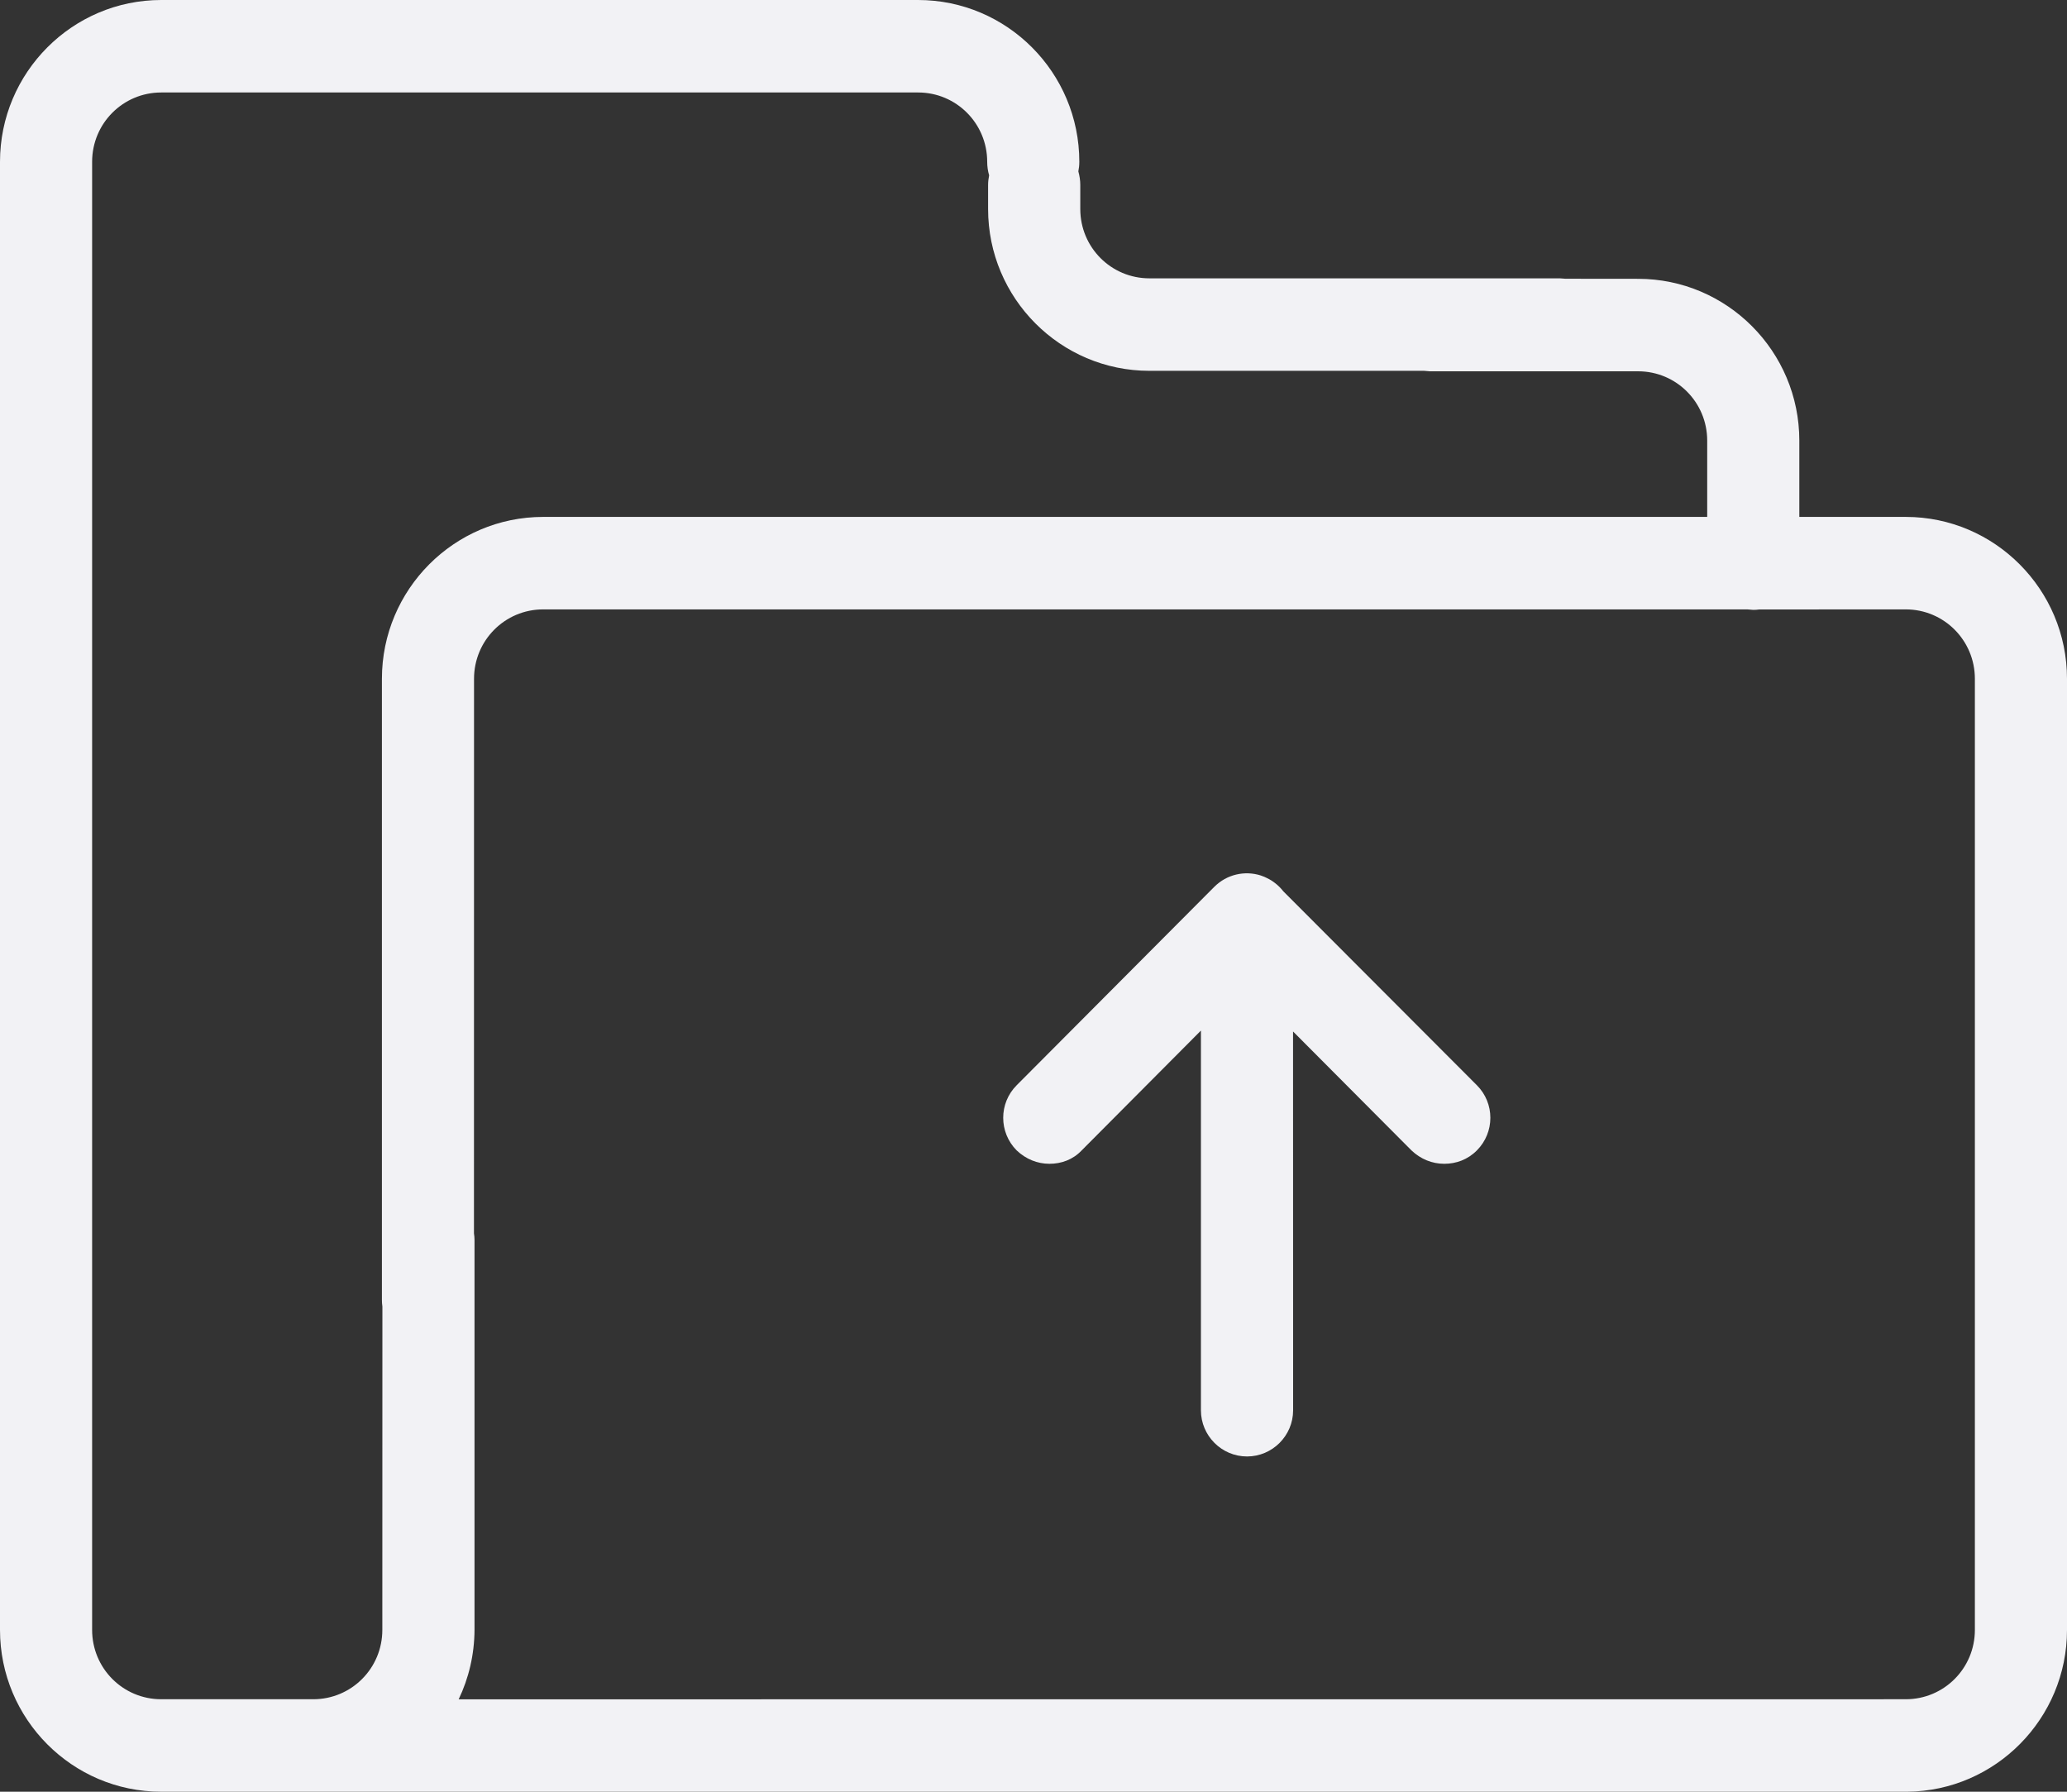<?xml version="1.0" encoding="UTF-8"?>
<svg width="30px" height="26px" viewBox="0 0 30 26" version="1.1" xmlns="http://www.w3.org/2000/svg" xmlns:xlink="http://www.w3.org/1999/xlink">
    <rect x="0" y="0" width="30" height="26" fill="#333333" stroke="none"/>
    <title>形状结合</title>
    <g id="04-新建视频" stroke="none" stroke-width="1" fill="none" fill-rule="evenodd">
        <g id="01-默认界面" transform="translate(-262, -341)" fill="#F2F2F5" fill-rule="nonzero">
            <g id="编组-4" transform="translate(148, 341)">
                <path d="M127.325,0 C128.616,0 129.665,1.053 129.665,2.348 C129.665,2.396 129.66,2.442 129.651,2.487 C129.668,2.549 129.679,2.615 129.679,2.684 L129.679,3.033 C129.679,3.59 130.127,4.039 130.682,4.039 L136.639,4.039 L136.723,4.045 L137.775,4.046 C139.066,4.046 140.115,5.099 140.115,6.394 L140.115,7.501 L141.66,7.501 C142.95,7.501 144,8.555 144,9.85 L144,23.652 C144,24.939 142.962,25.988 141.681,26 C141.674,26 141.667,26 141.66,26 L116.34,26 C115.05,26 114,24.947 114,23.652 L114,2.348 C114,1.053 115.05,0 116.34,0 L127.325,0 Z M127.325,1.342 L116.34,1.342 C115.785,1.342 115.337,1.791 115.337,2.348 L115.337,23.652 C115.337,24.209 115.785,24.658 116.34,24.658 L118.546,24.658 C119.101,24.658 119.549,24.209 119.549,23.652 L119.55,18.96 C119.545,18.927 119.543,18.894 119.543,18.861 L119.543,9.85 C119.543,8.555 120.592,7.501 121.883,7.501 L138.778,7.501 L138.778,6.394 C138.778,5.837 138.33,5.388 137.775,5.388 L134.753,5.388 L134.668,5.381 L130.682,5.381 C129.391,5.381 128.341,4.328 128.341,3.033 L128.341,2.684 C128.341,2.636 128.347,2.589 128.356,2.544 C128.338,2.483 128.328,2.417 128.328,2.348 C128.328,1.791 127.88,1.342 127.325,1.342 Z M139.36,8.843 L121.883,8.843 C121.328,8.843 120.88,9.293 120.88,9.85 L120.879,17.897 C120.884,17.929 120.887,17.962 120.887,17.995 L120.887,23.652 C120.885,24.012 120.803,24.354 120.657,24.659 L141.66,24.658 L141.66,24.658 C142.215,24.658 142.663,24.209 142.663,23.652 L142.663,9.85 C142.663,9.293 142.215,8.843 141.66,8.843 L139.534,8.844 C139.505,8.848 139.476,8.85 139.447,8.85 L139.36,8.843 Z M132.298,12.704 L132.351,12.724 C132.363,12.729 132.374,12.734 132.385,12.74 C132.399,12.746 132.412,12.753 132.424,12.76 C132.441,12.769 132.458,12.78 132.474,12.791 C132.483,12.797 132.491,12.804 132.5,12.81 C132.547,12.845 132.589,12.887 132.625,12.933 L135.435,15.748 C135.696,16.009 135.696,16.432 135.435,16.694 C135.302,16.828 135.134,16.888 134.961,16.888 C134.787,16.888 134.62,16.821 134.486,16.694 L132.767,14.968 L132.768,20.465 C132.768,20.834 132.467,21.135 132.099,21.135 C131.731,21.135 131.43,20.834 131.43,20.465 L131.43,14.955 L129.699,16.694 C129.572,16.828 129.405,16.888 129.231,16.888 C129.057,16.888 128.89,16.821 128.756,16.694 C128.495,16.432 128.495,16.009 128.756,15.748 L131.624,12.869 C131.807,12.686 132.068,12.631 132.298,12.704 Z" id="形状结合"></path>
            </g>
        </g>
    </g>
</svg>